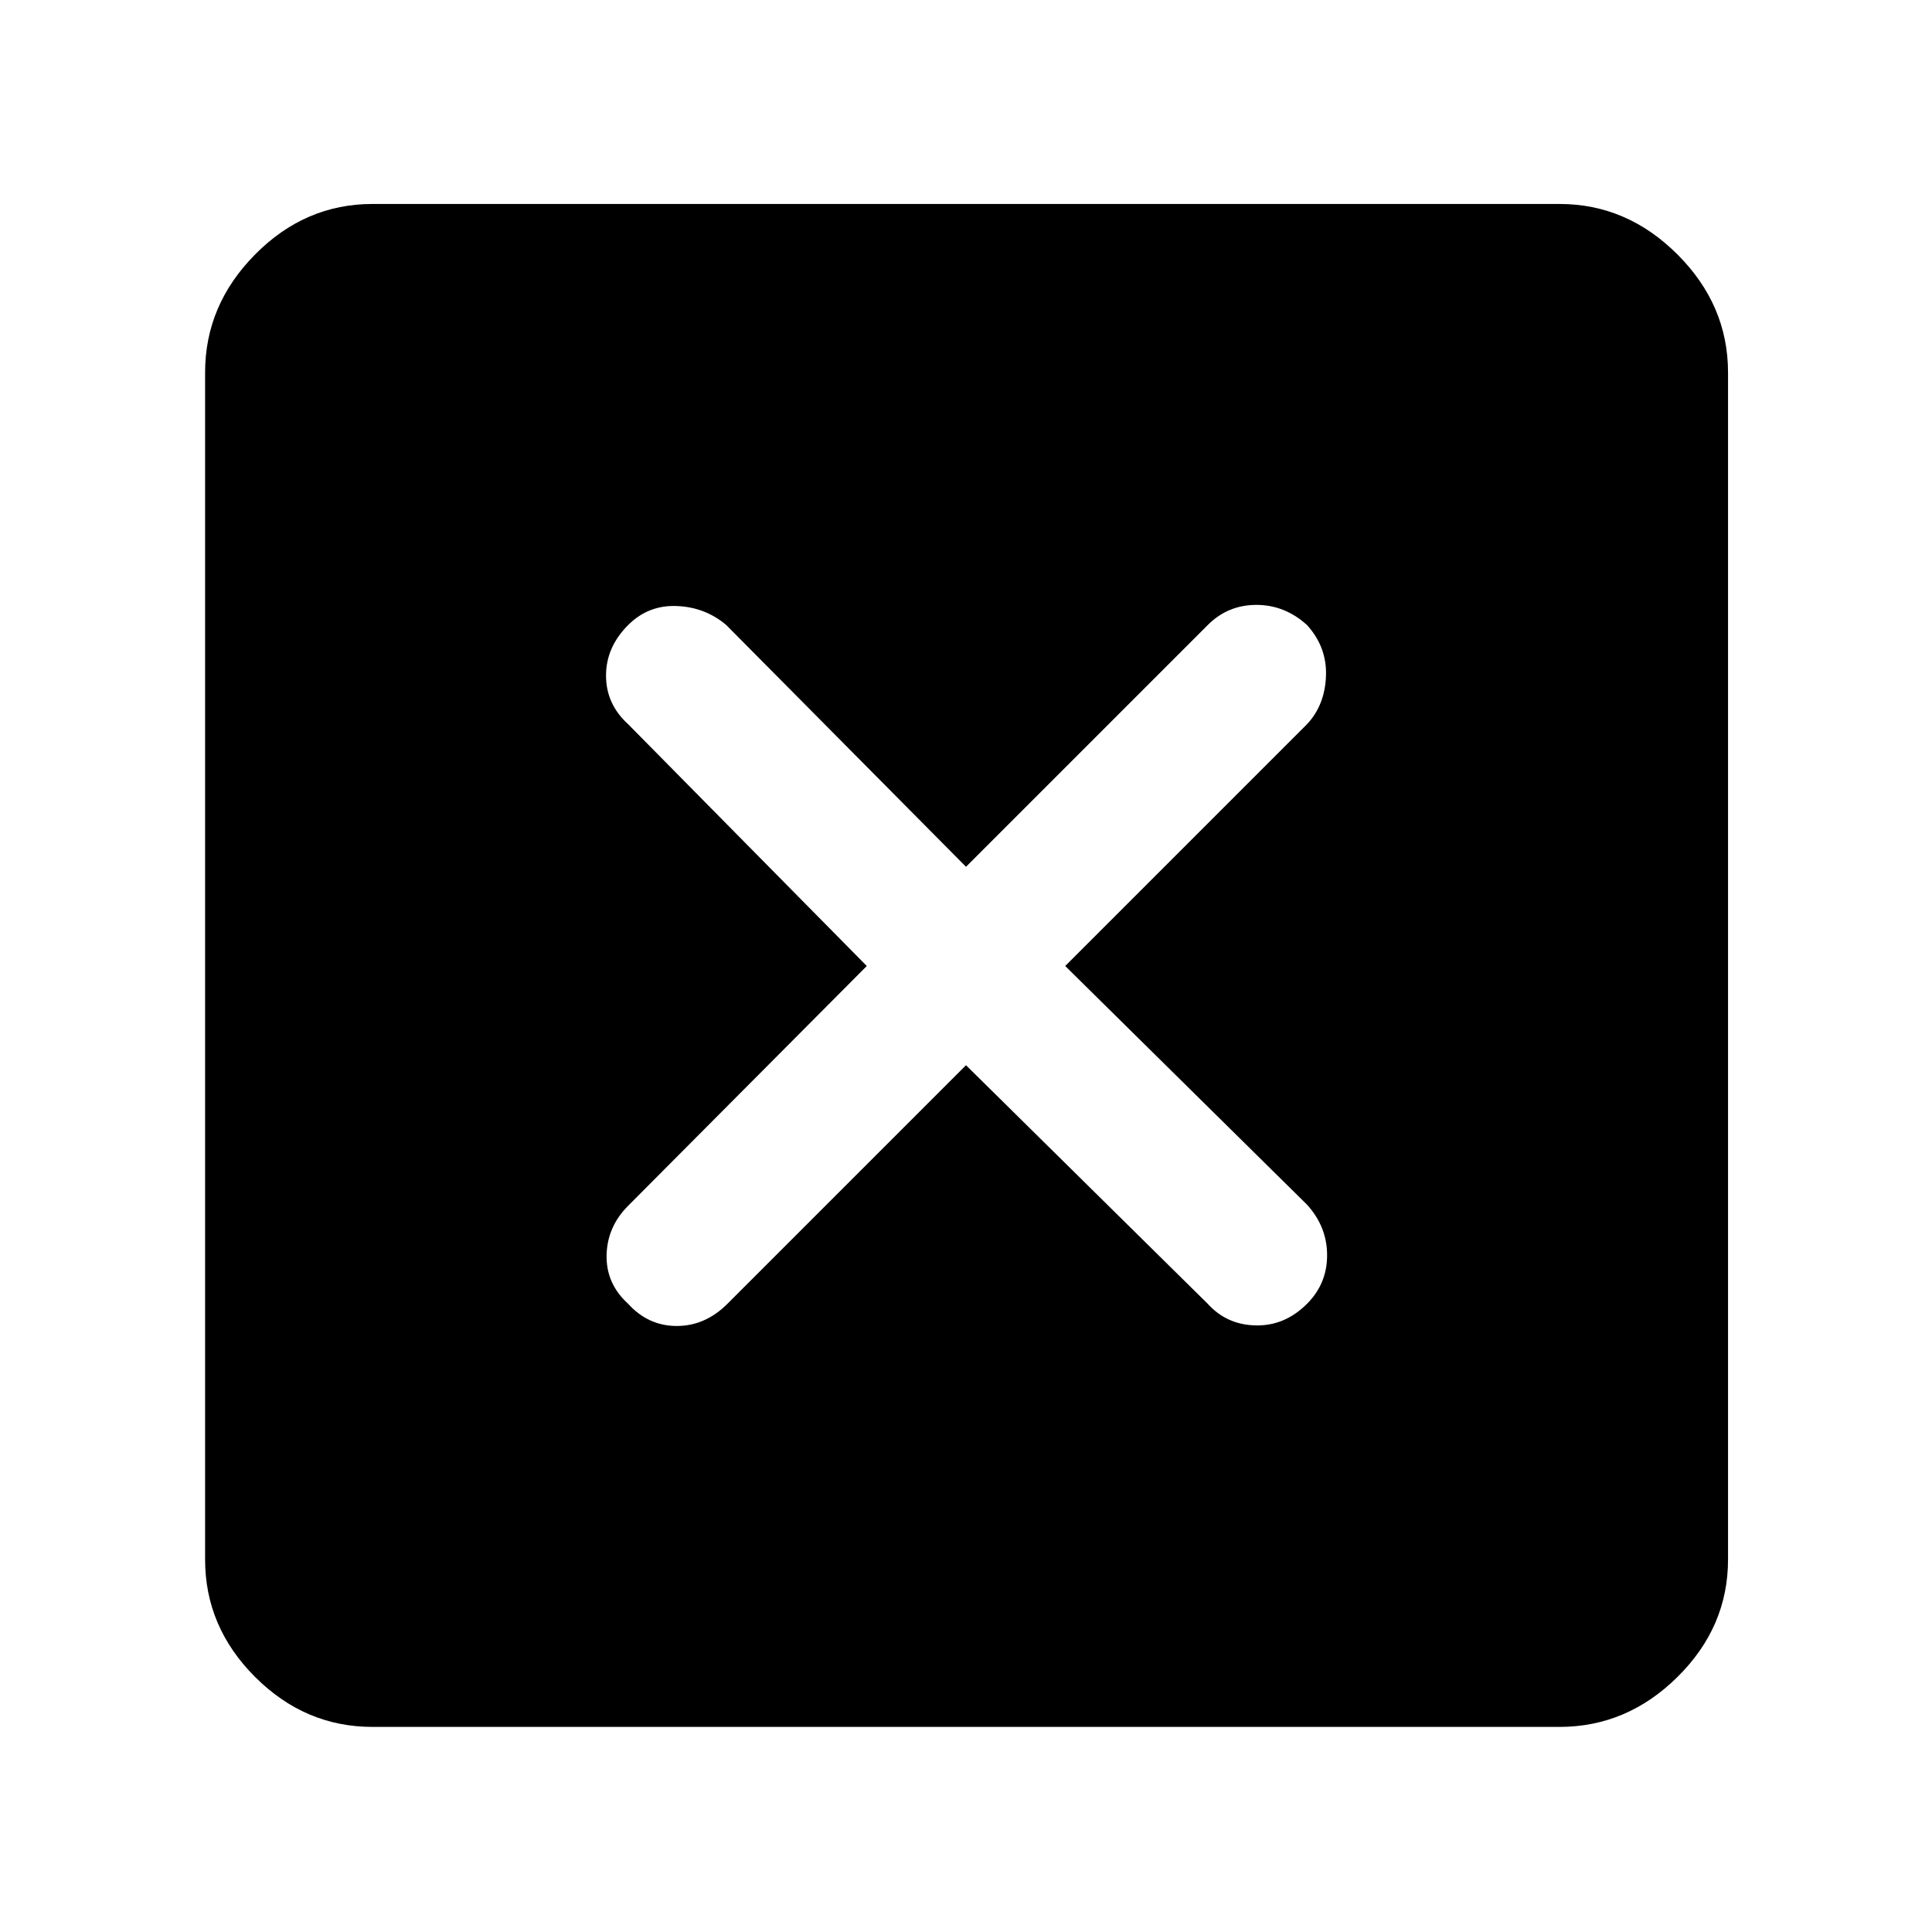 <svg xmlns="http://www.w3.org/2000/svg" height="48" viewBox="0 -960 960 960" width="48"><path d="m480-430.7 120.13 118.57q9.44 10.43 23.87 10.72 14.43.28 25.43-10.72 10-10 10-24.15 0-14.15-10-25.15L529.3-480l120.13-120.13q8.87-9.44 9.44-23.87.56-14.43-9.44-25.43-11-10-25.15-10-14.15 0-24.15 10L480-529.3 360.87-649.43q-10.44-8.87-24.59-9.44-14.15-.56-24.15 9.44-11 11-11 25.15 0 14.15 11 24.15L430.7-480 312.13-360.87q-10.43 10.44-10.72 24.59-.28 14.15 10.72 24.15 10 11 24.15 11 14.15 0 25.15-11L480-430.7ZM185.09-101.91q-33.52 0-58.35-24.83t-24.83-58.35v-589.82q0-33.52 24.83-58.63t58.35-25.11h589.82q33.52 0 58.63 25.11t25.11 58.63v589.82q0 33.52-25.11 58.35t-58.63 24.83H185.09Z"/></svg>